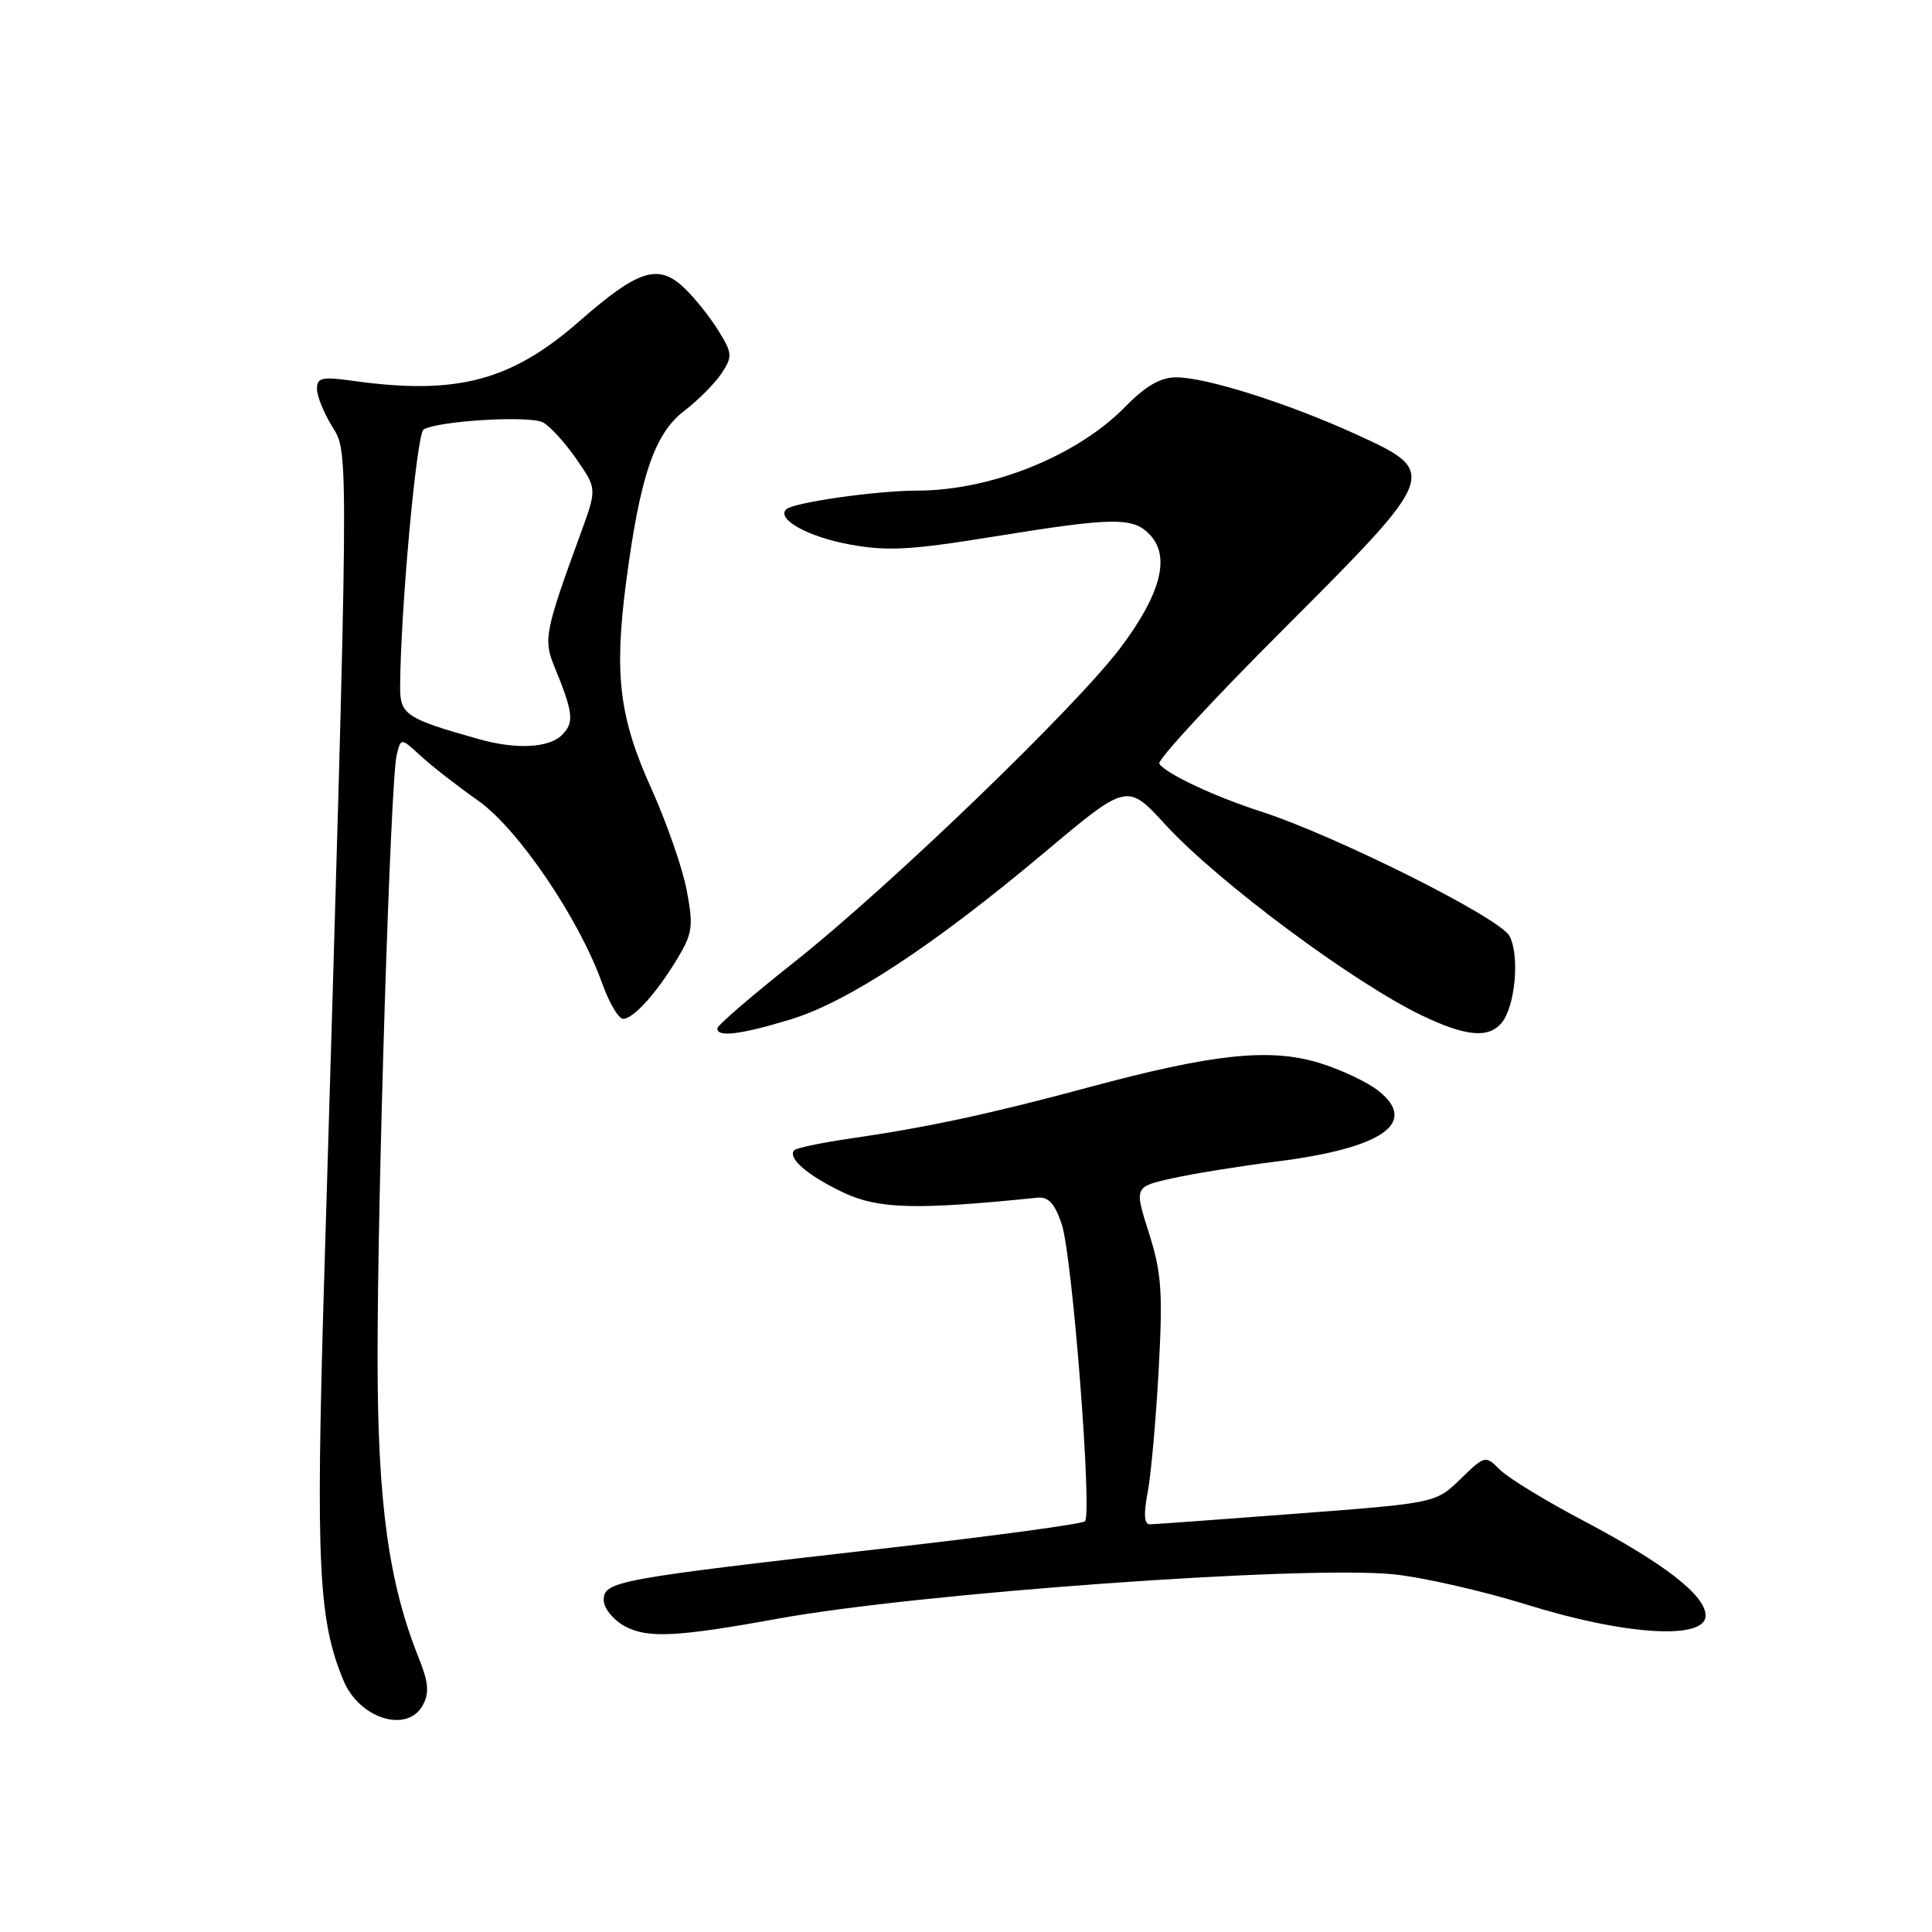 <?xml version="1.0" encoding="UTF-8" standalone="no"?>
<!DOCTYPE svg PUBLIC "-//W3C//DTD SVG 1.1//EN" "http://www.w3.org/Graphics/SVG/1.1/DTD/svg11.dtd" >
<svg xmlns="http://www.w3.org/2000/svg" xmlns:xlink="http://www.w3.org/1999/xlink" version="1.1" viewBox="0 0 256 256">
 <g >
 <path fill="currentColor"
d=" M 56.04 225.92 C 56.90 224.31 56.78 222.90 55.48 219.67 C 51.50 209.75 50.04 199.13 50.03 180.00 C 50.01 158.38 51.74 103.58 52.55 100.11 C 53.11 97.73 53.11 97.73 55.80 100.21 C 57.29 101.57 60.68 104.21 63.34 106.08 C 68.62 109.78 76.71 121.69 79.77 130.25 C 80.71 132.86 81.96 135.00 82.56 135.00 C 83.95 135.00 87.06 131.53 89.84 126.88 C 91.76 123.67 91.89 122.68 90.99 117.96 C 90.44 115.04 88.34 109.01 86.34 104.57 C 82.06 95.11 81.36 89.45 82.95 77.24 C 84.78 63.18 86.72 57.45 90.65 54.46 C 92.51 53.03 94.75 50.78 95.62 49.46 C 97.08 47.23 97.05 46.81 95.16 43.76 C 94.04 41.95 92.00 39.41 90.62 38.11 C 87.20 34.90 84.56 35.74 76.81 42.53 C 67.73 50.49 60.51 52.39 46.75 50.46 C 42.66 49.89 42.00 50.04 42.00 51.53 C 42.00 52.48 42.91 54.74 44.03 56.54 C 46.26 60.15 46.28 58.19 42.94 169.92 C 41.83 207.28 42.19 214.73 45.52 222.69 C 47.63 227.76 54.01 229.72 56.04 225.92 Z  M 103.09 214.48 C 121.68 211.10 172.35 207.44 184.50 208.59 C 188.35 208.96 196.37 210.78 202.33 212.63 C 215.40 216.70 226.00 217.34 226.00 214.07 C 226.00 211.40 220.55 207.17 209.82 201.51 C 204.81 198.87 199.83 195.83 198.76 194.76 C 196.82 192.82 196.78 192.82 193.52 195.98 C 190.24 199.16 190.24 199.16 171.87 200.56 C 161.77 201.33 153.00 201.97 152.38 201.98 C 151.61 201.99 151.52 200.69 152.07 197.75 C 152.52 195.41 153.17 188.10 153.53 181.50 C 154.09 171.17 153.91 168.65 152.24 163.38 C 150.29 157.25 150.29 157.25 155.39 156.12 C 158.20 155.50 164.28 154.52 168.90 153.94 C 183.12 152.18 188.03 148.82 182.65 144.54 C 181.18 143.37 177.62 141.69 174.74 140.82 C 168.18 138.84 160.67 139.65 144.20 144.09 C 131.26 147.58 122.95 149.37 112.66 150.86 C 108.89 151.41 105.57 152.10 105.26 152.40 C 104.26 153.40 107.04 155.80 111.80 158.04 C 116.43 160.21 121.40 160.34 137.47 158.70 C 138.93 158.55 139.76 159.47 140.69 162.23 C 142.09 166.41 144.75 200.58 143.76 201.58 C 143.41 201.93 131.78 203.51 117.91 205.09 C 81.39 209.26 80.00 209.51 80.00 212.05 C 80.00 213.09 81.24 214.62 82.75 215.46 C 85.73 217.11 89.64 216.93 103.09 214.48 Z  M 104.75 135.08 C 112.33 132.78 123.73 125.28 138.43 112.93 C 149.36 103.75 149.36 103.75 154.43 109.28 C 161.38 116.86 179.42 130.27 188.50 134.60 C 194.26 137.34 197.25 137.61 198.97 135.54 C 200.78 133.35 201.40 126.61 200.01 124.02 C 198.72 121.60 176.93 110.70 167.00 107.50 C 160.88 105.53 154.41 102.48 153.61 101.19 C 153.33 100.72 160.72 92.71 170.05 83.39 C 190.69 62.74 190.75 62.59 179.60 57.51 C 170.59 53.41 159.82 50.00 155.86 50.00 C 153.76 50.00 151.82 51.12 149.08 53.92 C 142.72 60.41 131.34 64.99 121.57 65.01 C 116.11 65.01 105.08 66.59 104.17 67.49 C 102.86 68.80 107.07 71.13 112.56 72.14 C 117.53 73.06 120.64 72.89 131.56 71.12 C 147.73 68.50 150.22 68.48 152.46 70.96 C 155.08 73.85 153.76 78.80 148.47 85.83 C 142.55 93.70 117.85 117.50 105.22 127.50 C 99.66 131.90 95.09 135.84 95.06 136.25 C 94.96 137.48 98.12 137.10 104.75 135.08 Z  M 63.50 97.95 C 53.80 95.23 53.00 94.70 53.02 91.01 C 53.06 81.01 55.20 57.49 56.12 56.92 C 58.00 55.76 70.18 55.03 71.94 55.97 C 72.88 56.47 74.87 58.65 76.37 60.82 C 79.10 64.76 79.10 64.76 76.96 70.63 C 72.23 83.57 71.99 84.74 73.43 88.25 C 75.98 94.47 76.12 95.74 74.46 97.39 C 72.75 99.11 68.40 99.33 63.50 97.95 Z "/>
</g>
</svg>